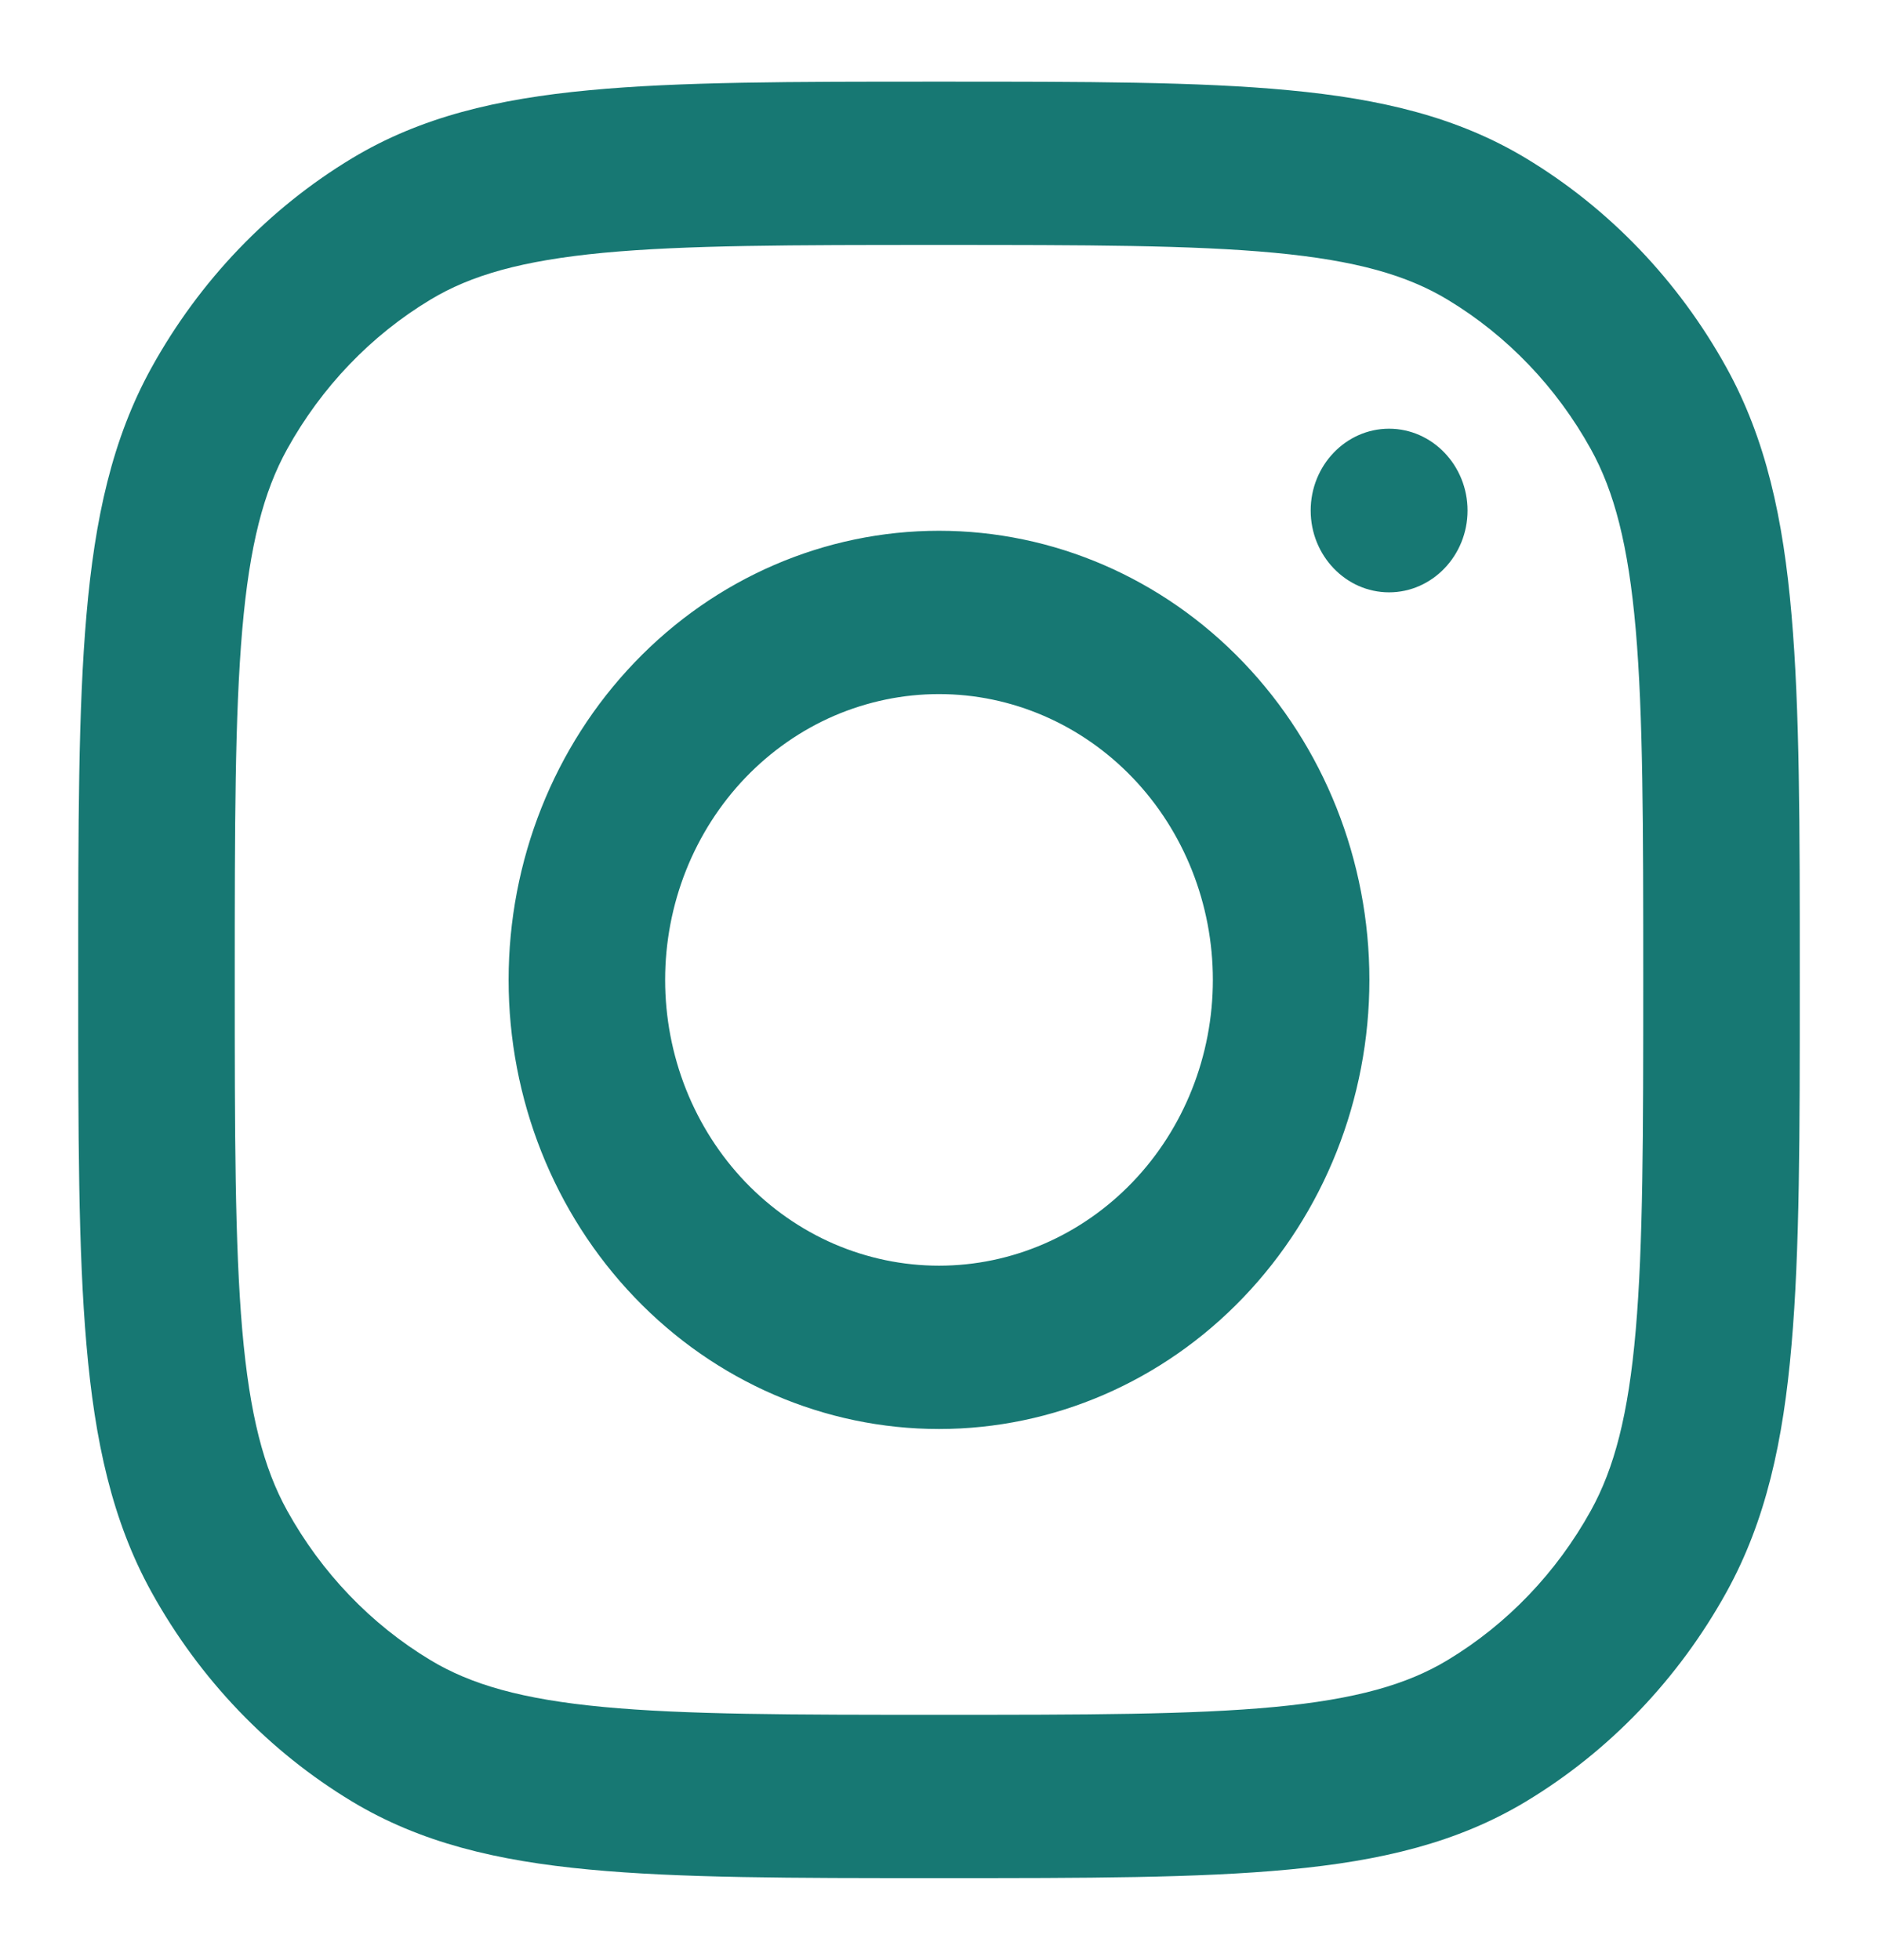 <svg width="23" height="24" viewBox="0 0 23 24" fill="none" xmlns="http://www.w3.org/2000/svg">
<path d="M11.452 1H11.548C13.299 1 14.678 1 15.784 1.105C16.913 1.211 17.85 1.433 18.688 1.938C19.707 2.552 20.554 3.436 21.143 4.5C21.627 5.374 21.84 6.352 21.941 7.53C22.042 8.684 22.042 10.123 22.042 11.95V12.05C22.042 13.877 22.042 15.316 21.941 16.47C21.84 17.648 21.627 18.626 21.143 19.5C20.554 20.564 19.707 21.448 18.688 22.062C17.85 22.567 16.913 22.789 15.784 22.895C14.678 23 13.299 23 11.548 23H11.452C9.701 23 8.322 23 7.216 22.895C6.087 22.789 5.15 22.567 4.312 22.062C3.293 21.448 2.446 20.564 1.857 19.5C1.373 18.626 1.161 17.648 1.059 16.47C0.958 15.316 0.958 13.877 0.958 12.05V11.95C0.958 10.123 0.958 8.684 1.059 7.53C1.161 6.352 1.373 5.374 1.857 4.5C2.446 3.436 3.293 2.552 4.312 1.938C5.15 1.433 6.087 1.211 7.216 1.105C8.322 1 9.701 1 11.452 1ZM7.389 3.096C6.393 3.191 5.768 3.37 5.271 3.67C4.542 4.109 3.938 4.74 3.517 5.5C3.23 6.019 3.057 6.671 2.967 7.71C2.876 8.764 2.875 10.112 2.875 12C2.875 13.888 2.876 15.236 2.967 16.29C3.058 17.329 3.23 17.981 3.517 18.5C3.938 19.26 4.542 19.891 5.271 20.33C5.768 20.63 6.393 20.81 7.389 20.904C8.399 20.999 9.691 21 11.5 21C13.309 21 14.601 20.999 15.611 20.904C16.607 20.809 17.232 20.63 17.729 20.33C18.457 19.891 19.062 19.26 19.483 18.5C19.77 17.981 19.943 17.329 20.033 16.29C20.124 15.237 20.125 13.888 20.125 12C20.125 10.112 20.124 8.764 20.033 7.71C19.942 6.671 19.77 6.019 19.483 5.5C19.062 4.74 18.457 4.109 17.729 3.67C17.232 3.37 16.607 3.19 15.611 3.096C14.602 3.001 13.309 3 11.5 3C9.691 3 8.399 3.001 7.389 3.096ZM16.052 6.252C16.052 5.7 16.483 5.25 17.012 5.25C17.541 5.25 17.973 5.7 17.973 6.252C17.973 6.804 17.541 7.254 17.012 7.254C16.483 7.254 16.052 6.804 16.052 6.252ZM11.5 8.5C11.059 8.5 10.623 8.591 10.216 8.766C9.809 8.942 9.44 9.2 9.128 9.525C8.817 9.85 8.57 10.236 8.401 10.661C8.233 11.085 8.146 11.54 8.146 12C8.146 12.46 8.233 12.915 8.401 13.339C8.57 13.764 8.817 14.15 9.128 14.475C9.44 14.8 9.809 15.058 10.216 15.234C10.623 15.409 11.059 15.5 11.5 15.5C12.39 15.5 13.243 15.131 13.872 14.475C14.501 13.819 14.854 12.928 14.854 12C14.854 11.072 14.501 10.181 13.872 9.525C13.243 8.869 12.39 8.5 11.5 8.5ZM6.229 12C6.229 10.541 6.784 9.142 7.773 8.111C8.761 7.079 10.102 6.5 11.5 6.5C12.898 6.5 14.239 7.079 15.227 8.111C16.215 9.142 16.771 10.541 16.771 12C16.771 13.459 16.215 14.858 15.227 15.889C14.239 16.921 12.898 17.5 11.5 17.5C10.102 17.5 8.761 16.921 7.773 15.889C6.784 14.858 6.229 13.459 6.229 12Z" fill="#177873"/>
</svg>
